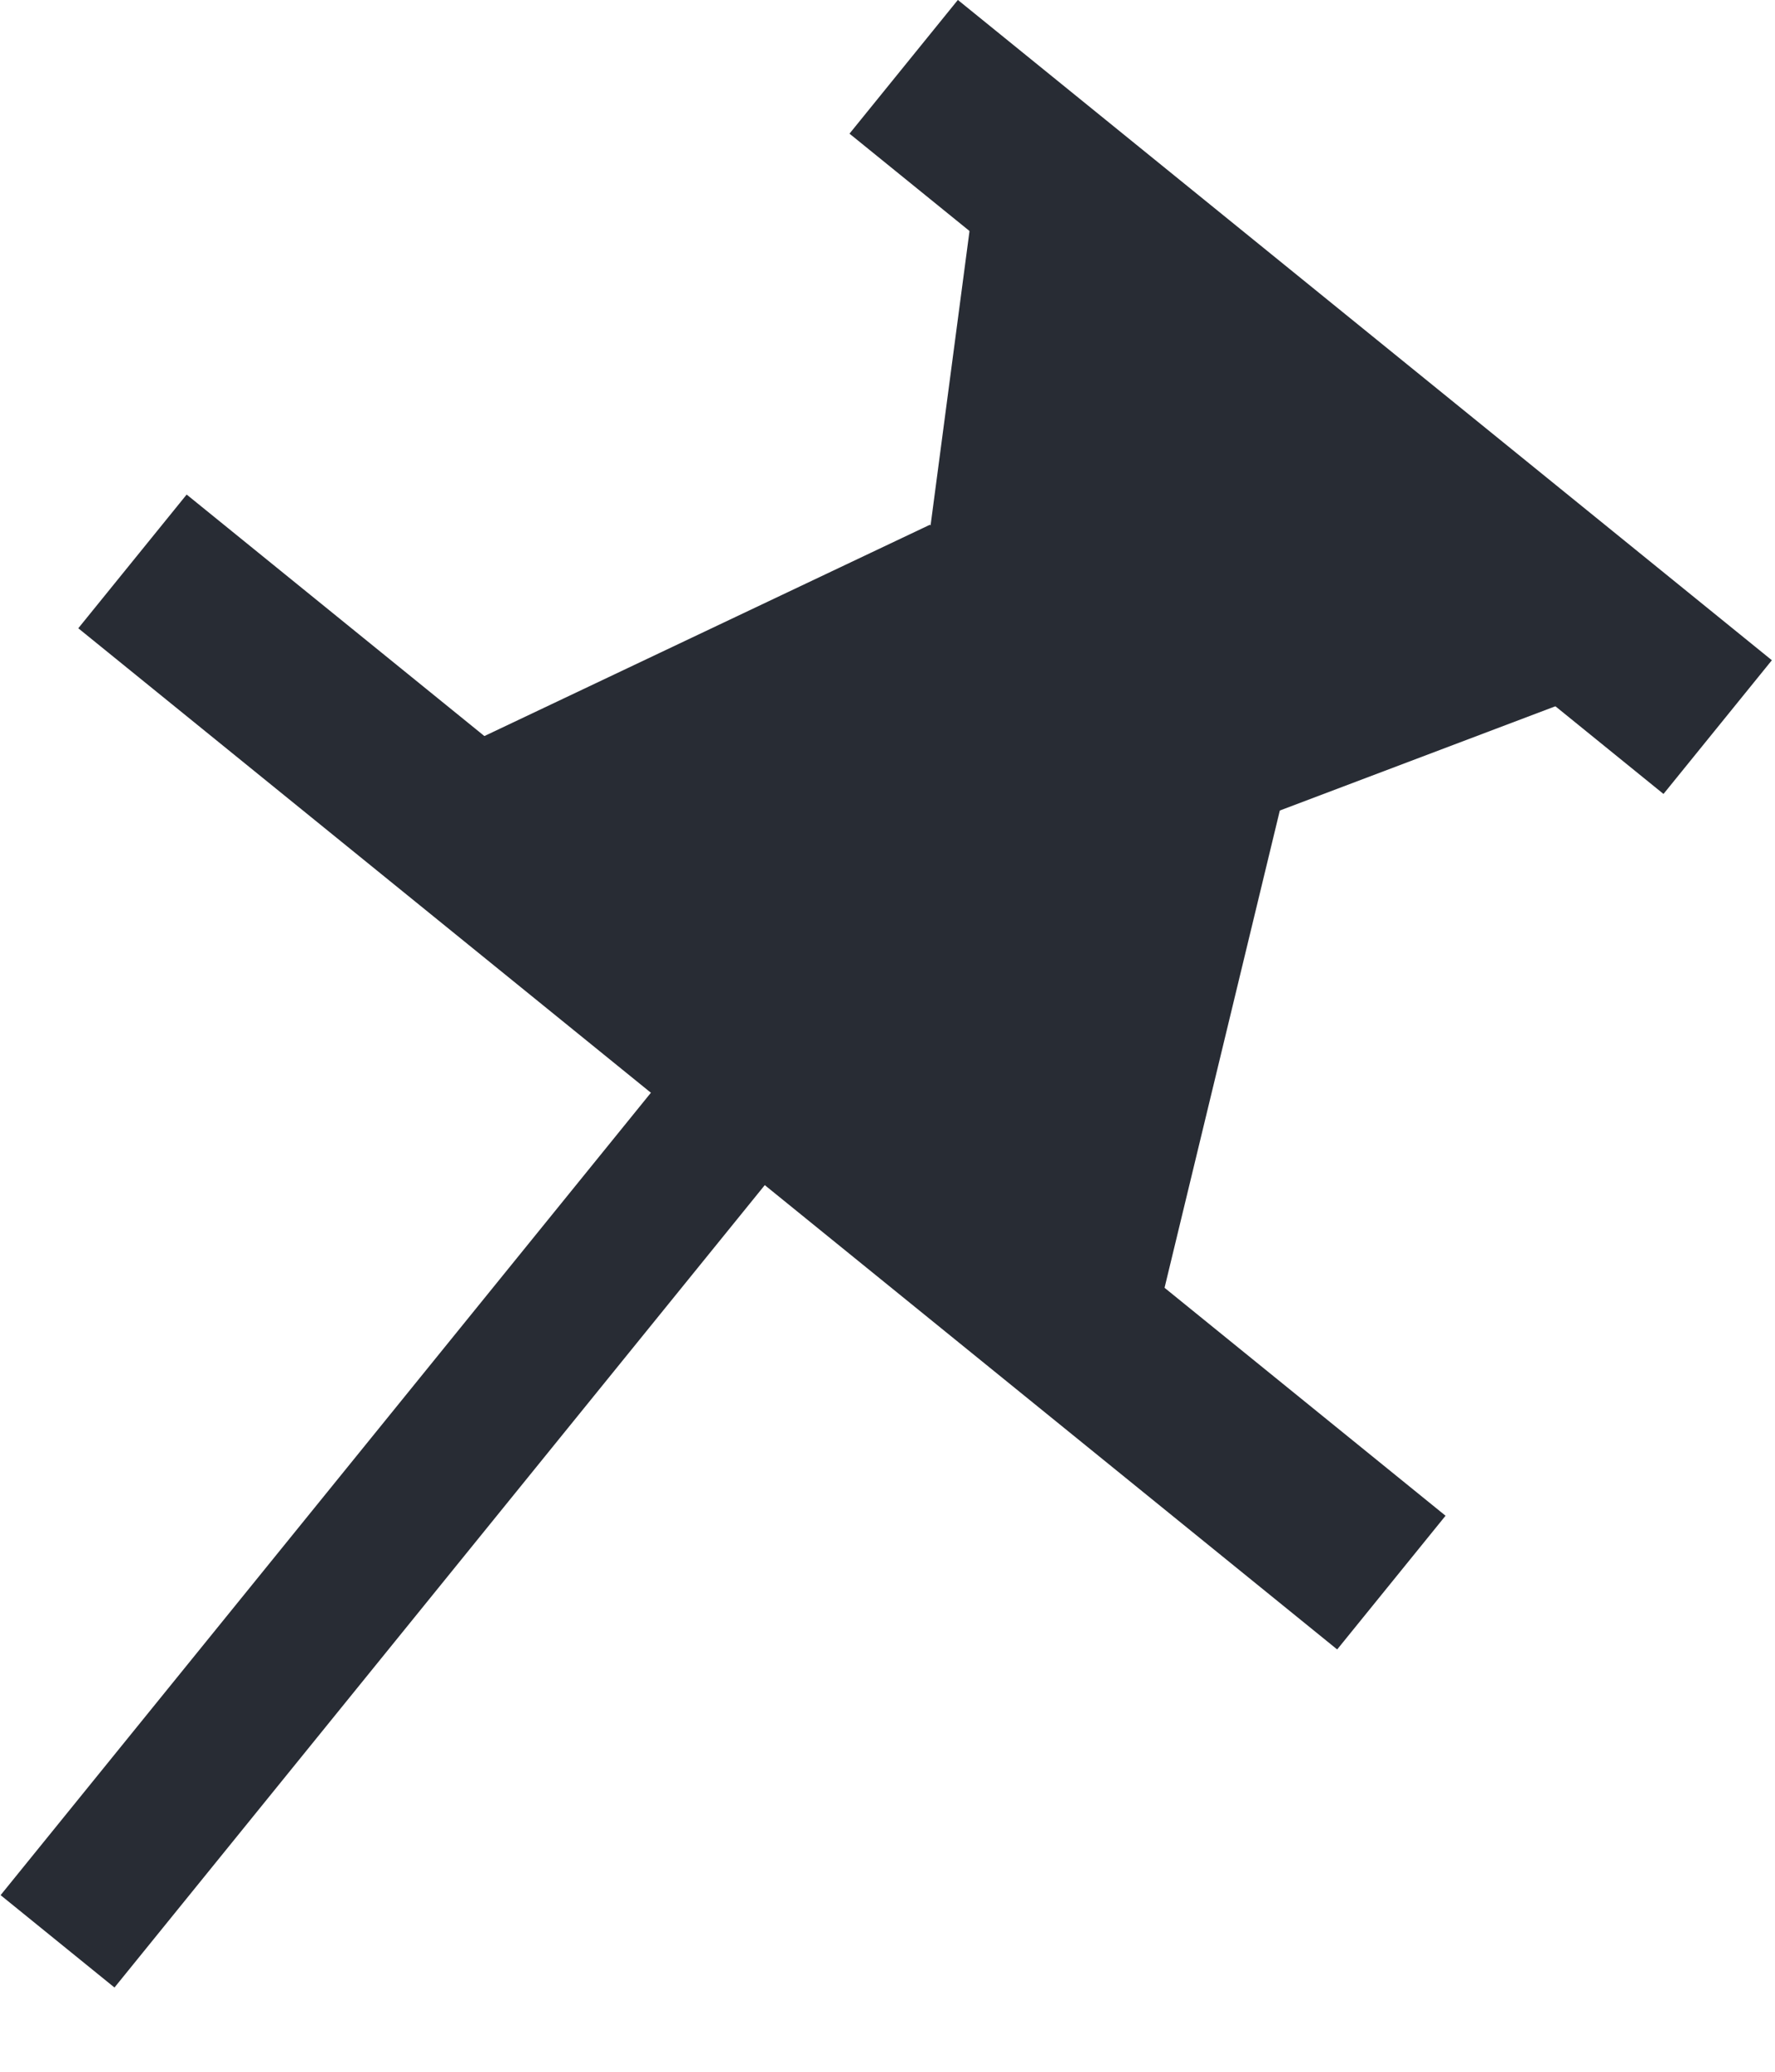 <?xml version="1.0" encoding="UTF-8" standalone="no"?>
<!DOCTYPE svg PUBLIC "-//W3C//DTD SVG 1.1//EN" "http://www.w3.org/Graphics/SVG/1.1/DTD/svg11.dtd">
<svg width="100%" height="100%" viewBox="0 0 12 14" version="1.1" xmlns="http://www.w3.org/2000/svg" xmlns:xlink="http://www.w3.org/1999/xlink" xml:space="preserve" xmlns:serif="http://www.serif.com/" style="fill-rule:evenodd;clip-rule:evenodd;stroke-linejoin:round;stroke-miterlimit:2;">
    <g transform="matrix(0.63,-0.777,0.777,0.63,-6.468,8.874)">
        <g id="置顶">
            <g transform="matrix(0.169,7.87542e-16,0,1.149,13.438,-3.052)">
                <rect x="2.601" y="6.541" width="6.881" height="6.164" style="fill:rgb(40,44,52);"/>
            </g>
            <g transform="matrix(0.169,1.21878e-15,0,1.777,7.56,-9.104)">
                <rect x="2.601" y="6.541" width="6.881" height="6.164" style="fill:rgb(40,44,52);"/>
            </g>
            <g transform="matrix(-1.20994e-15,0.144,-1.777,1.08834e-16,23.598,7.127)">
                <rect x="2.601" y="6.541" width="6.881" height="6.164" style="fill:rgb(40,44,52);"/>
            </g>
            <g transform="matrix(0.858,-1.96538e-16,3.69002e-17,0.843,6.337,-0.137)">
                <g transform="matrix(-0.002,1.598,-0.894,-0.001,10.927,-5.191)">
                    <path d="M11.611,8.768L7.082,8.768L8.215,4.603L10.479,4.603L11.611,8.768Z" style="fill:rgb(40,44,52);"/>
                </g>
                <g transform="matrix(-0.017,-1.58,0.706,-0.008,3.669,24.567)">
                    <path d="M11.611,8.768L7.082,8.768L8.215,4.603L10.479,4.603L11.611,8.768Z" style="fill:rgb(40,44,52);"/>
                </g>
            </g>
        </g>
    </g>
</svg>
